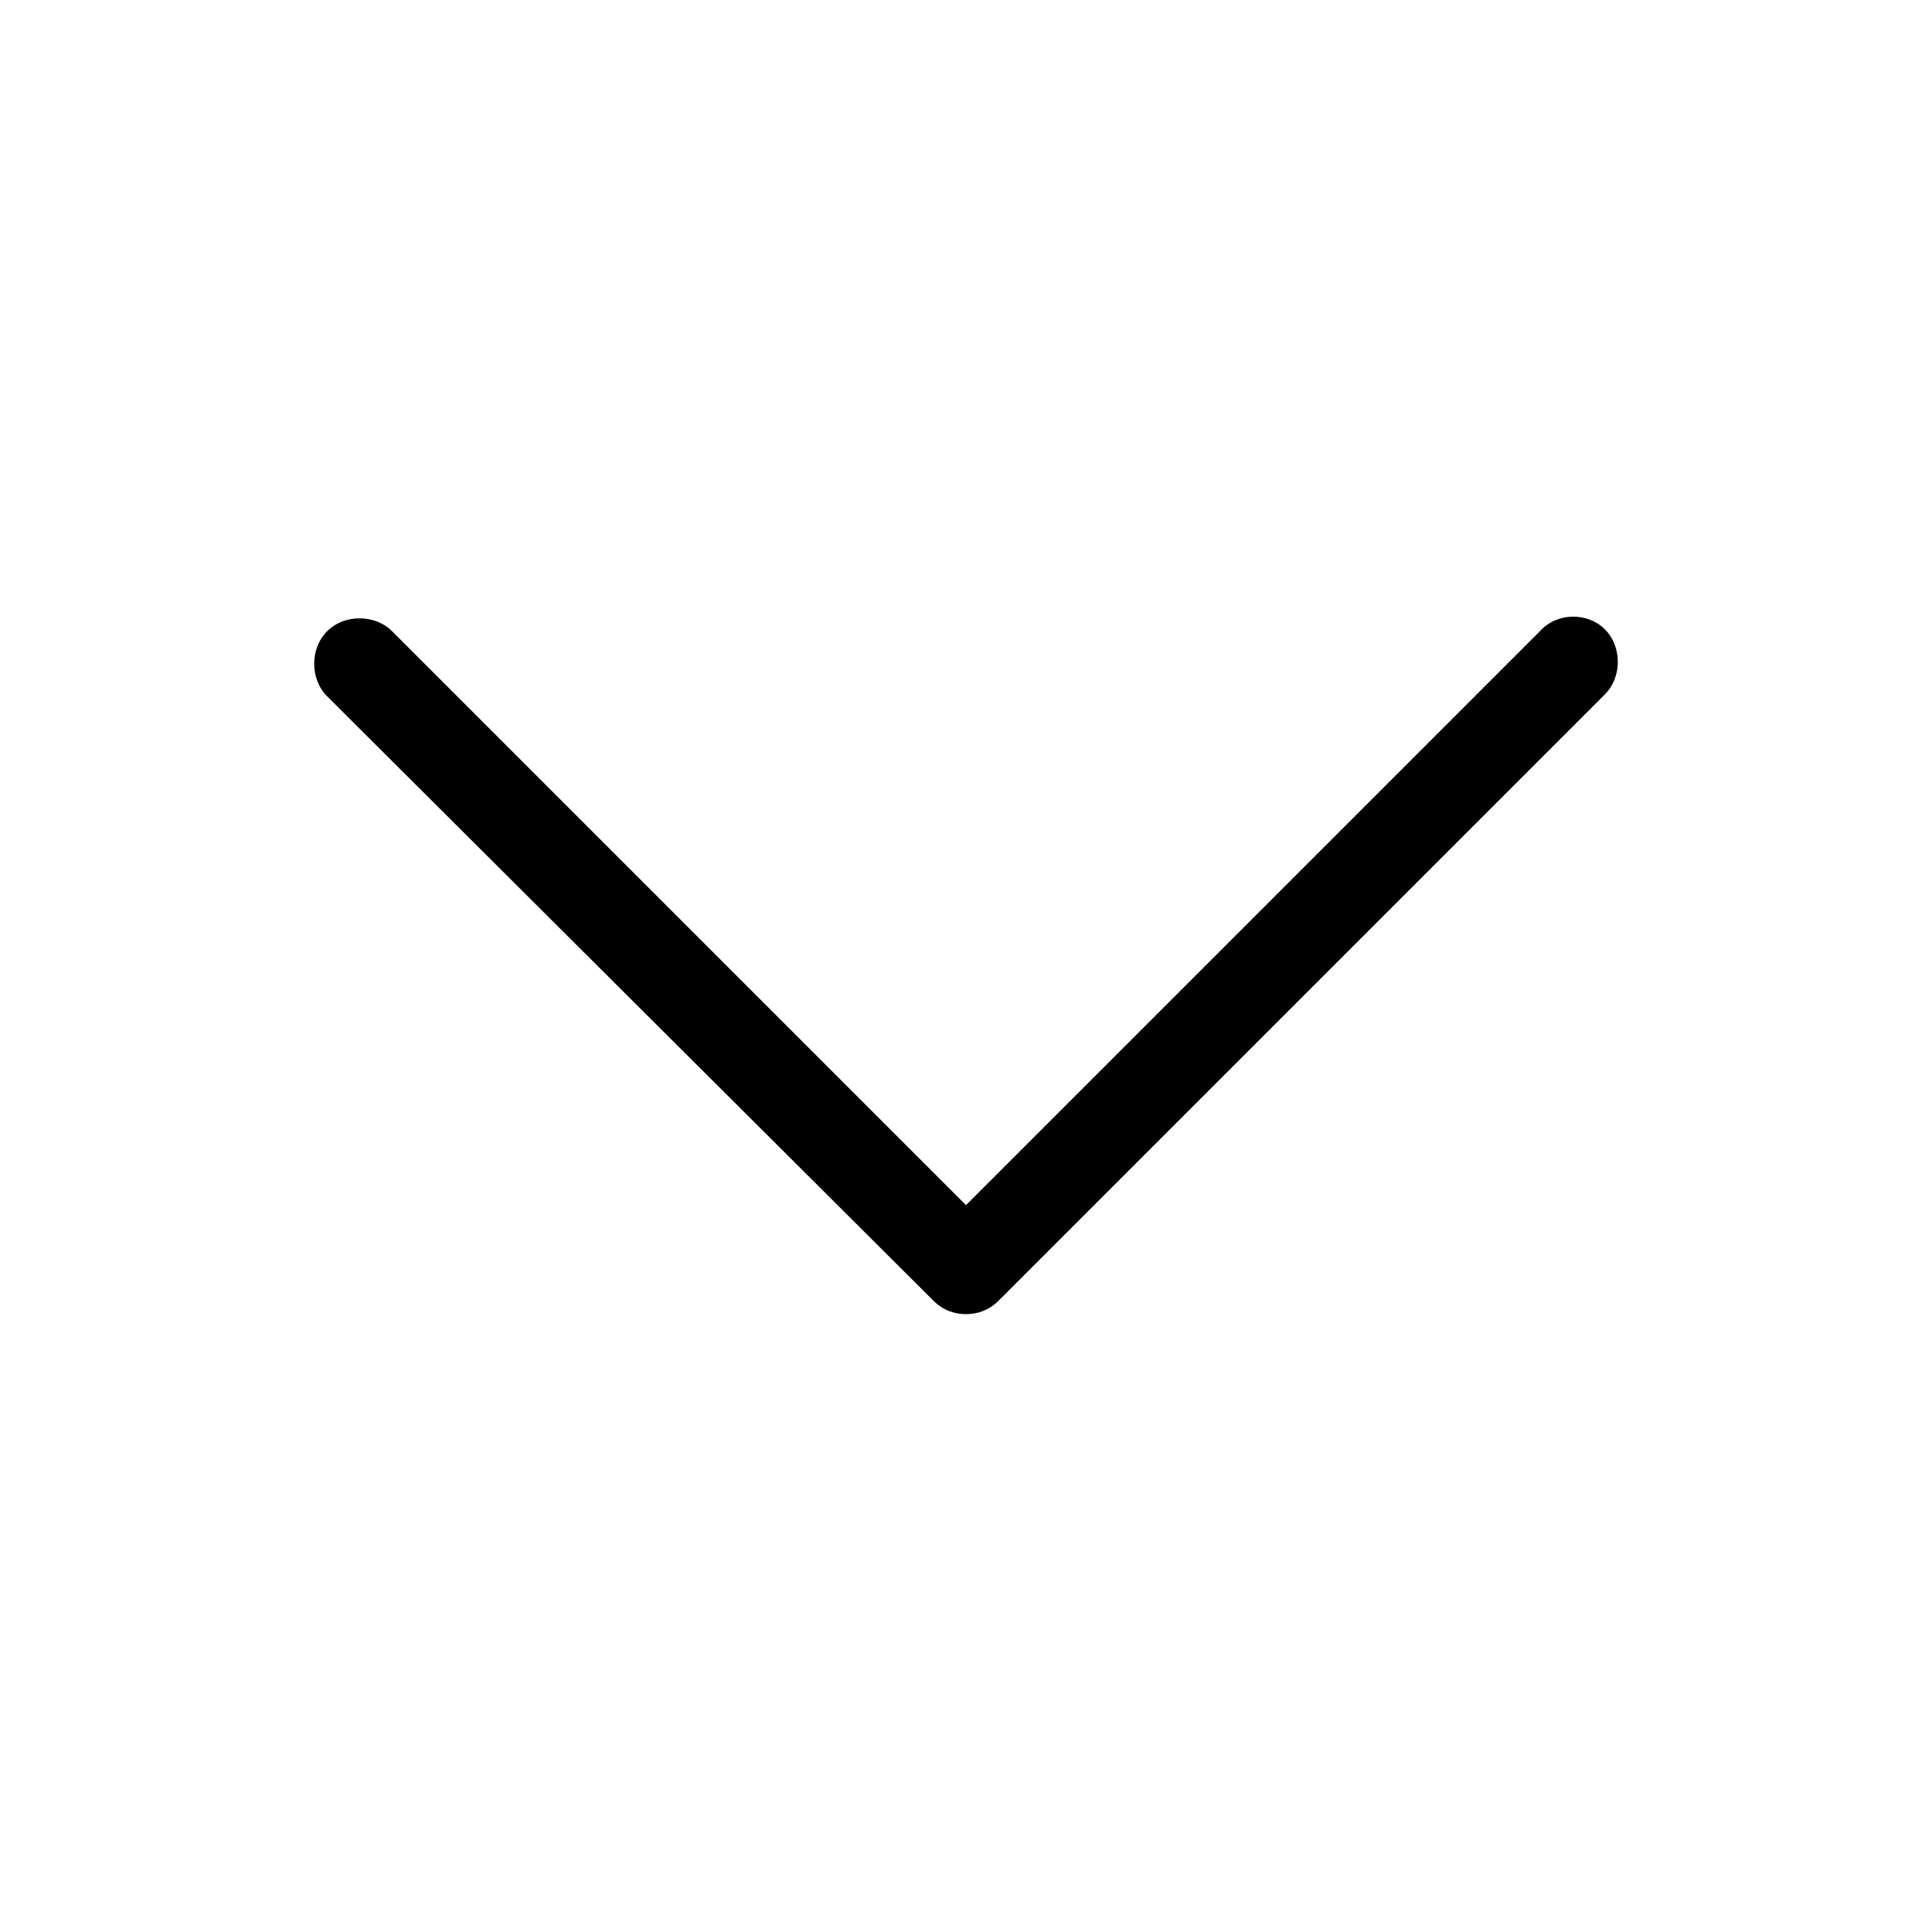 <svg xmlns="http://www.w3.org/2000/svg" xml:space="preserve" viewBox="0 0 101 101" id="Down">
  <path d="m80.5 33-30 30-30-30c-.9-.9-2.5-.9-3.4 0s-.9 2.5 0 3.4L48.8 68c.5.5 1.1.7 1.7.7.6 0 1.2-.2 1.7-.7l31.7-31.7c.9-.9.9-2.5 0-3.4s-2.5-.9-3.4.1z" fill="#000000" class="color000000 svgShape"></path>
</svg>
